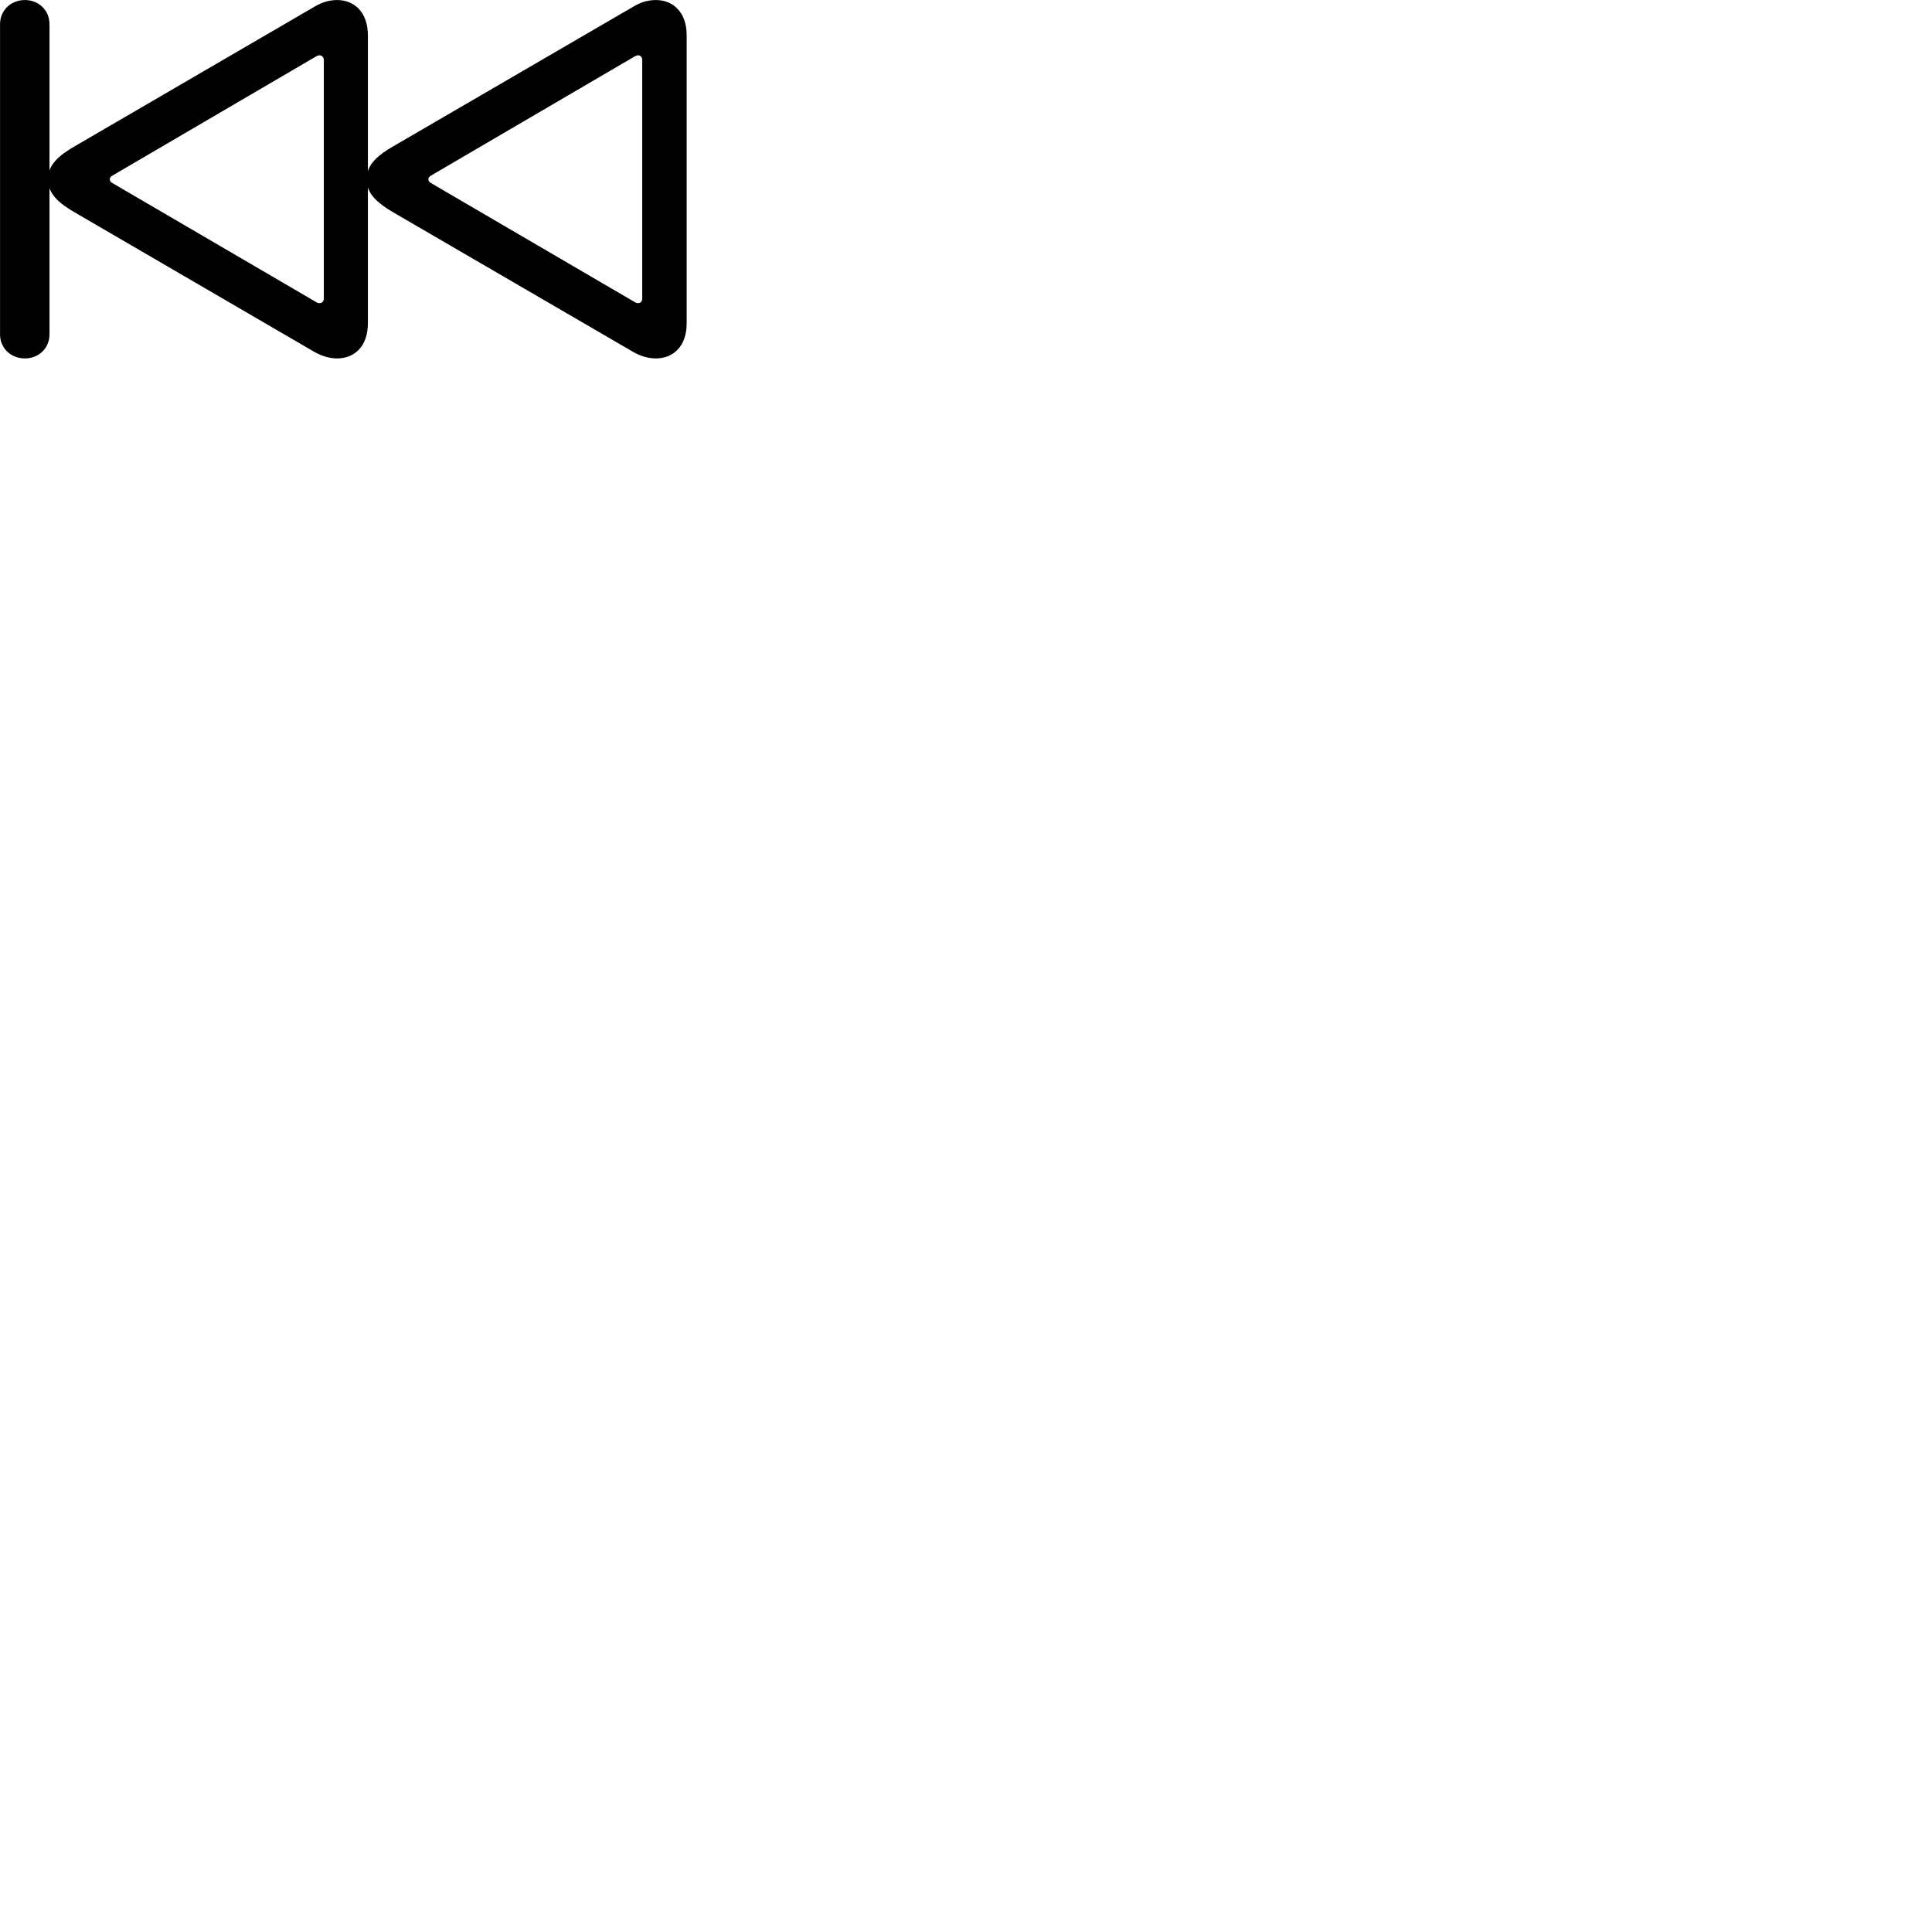 
        <svg xmlns="http://www.w3.org/2000/svg" viewBox="0 0 100 100">
            <path d="M1.292 18.552C2.012 18.552 2.562 18.012 2.562 17.312V9.742C2.722 10.192 3.132 10.562 3.832 10.972L16.302 18.232C16.692 18.442 17.072 18.552 17.452 18.552C18.312 18.552 19.042 17.962 19.042 16.732V9.702C19.192 10.172 19.602 10.542 20.322 10.972L32.802 18.232C33.172 18.442 33.572 18.552 33.952 18.552C34.812 18.552 35.542 17.962 35.542 16.732V1.832C35.542 0.602 34.812 0.002 33.952 0.002C33.572 0.002 33.172 0.102 32.802 0.332L20.322 7.592C19.602 8.012 19.192 8.382 19.042 8.862V1.832C19.042 0.602 18.312 0.002 17.452 0.002C17.072 0.002 16.692 0.102 16.302 0.332L3.832 7.592C3.132 8.002 2.722 8.362 2.562 8.822V1.252C2.562 0.542 2.012 0.002 1.292 0.002C0.552 0.002 0.002 0.542 0.002 1.252V17.312C0.002 18.012 0.552 18.552 1.292 18.552ZM33.242 15.452C33.242 15.602 33.152 15.692 33.022 15.692C32.972 15.692 32.932 15.682 32.882 15.652L22.302 9.472C22.212 9.422 22.172 9.352 22.172 9.282C22.172 9.212 22.212 9.142 22.302 9.092L32.882 2.902C32.932 2.882 32.972 2.862 33.022 2.862C33.152 2.862 33.242 2.962 33.242 3.102ZM16.762 15.452C16.762 15.602 16.662 15.692 16.532 15.692C16.492 15.692 16.442 15.682 16.392 15.652L5.812 9.472C5.722 9.422 5.682 9.352 5.682 9.282C5.682 9.212 5.722 9.142 5.812 9.092L16.392 2.902C16.442 2.882 16.492 2.862 16.532 2.862C16.662 2.862 16.762 2.962 16.762 3.102Z" />
        </svg>
    